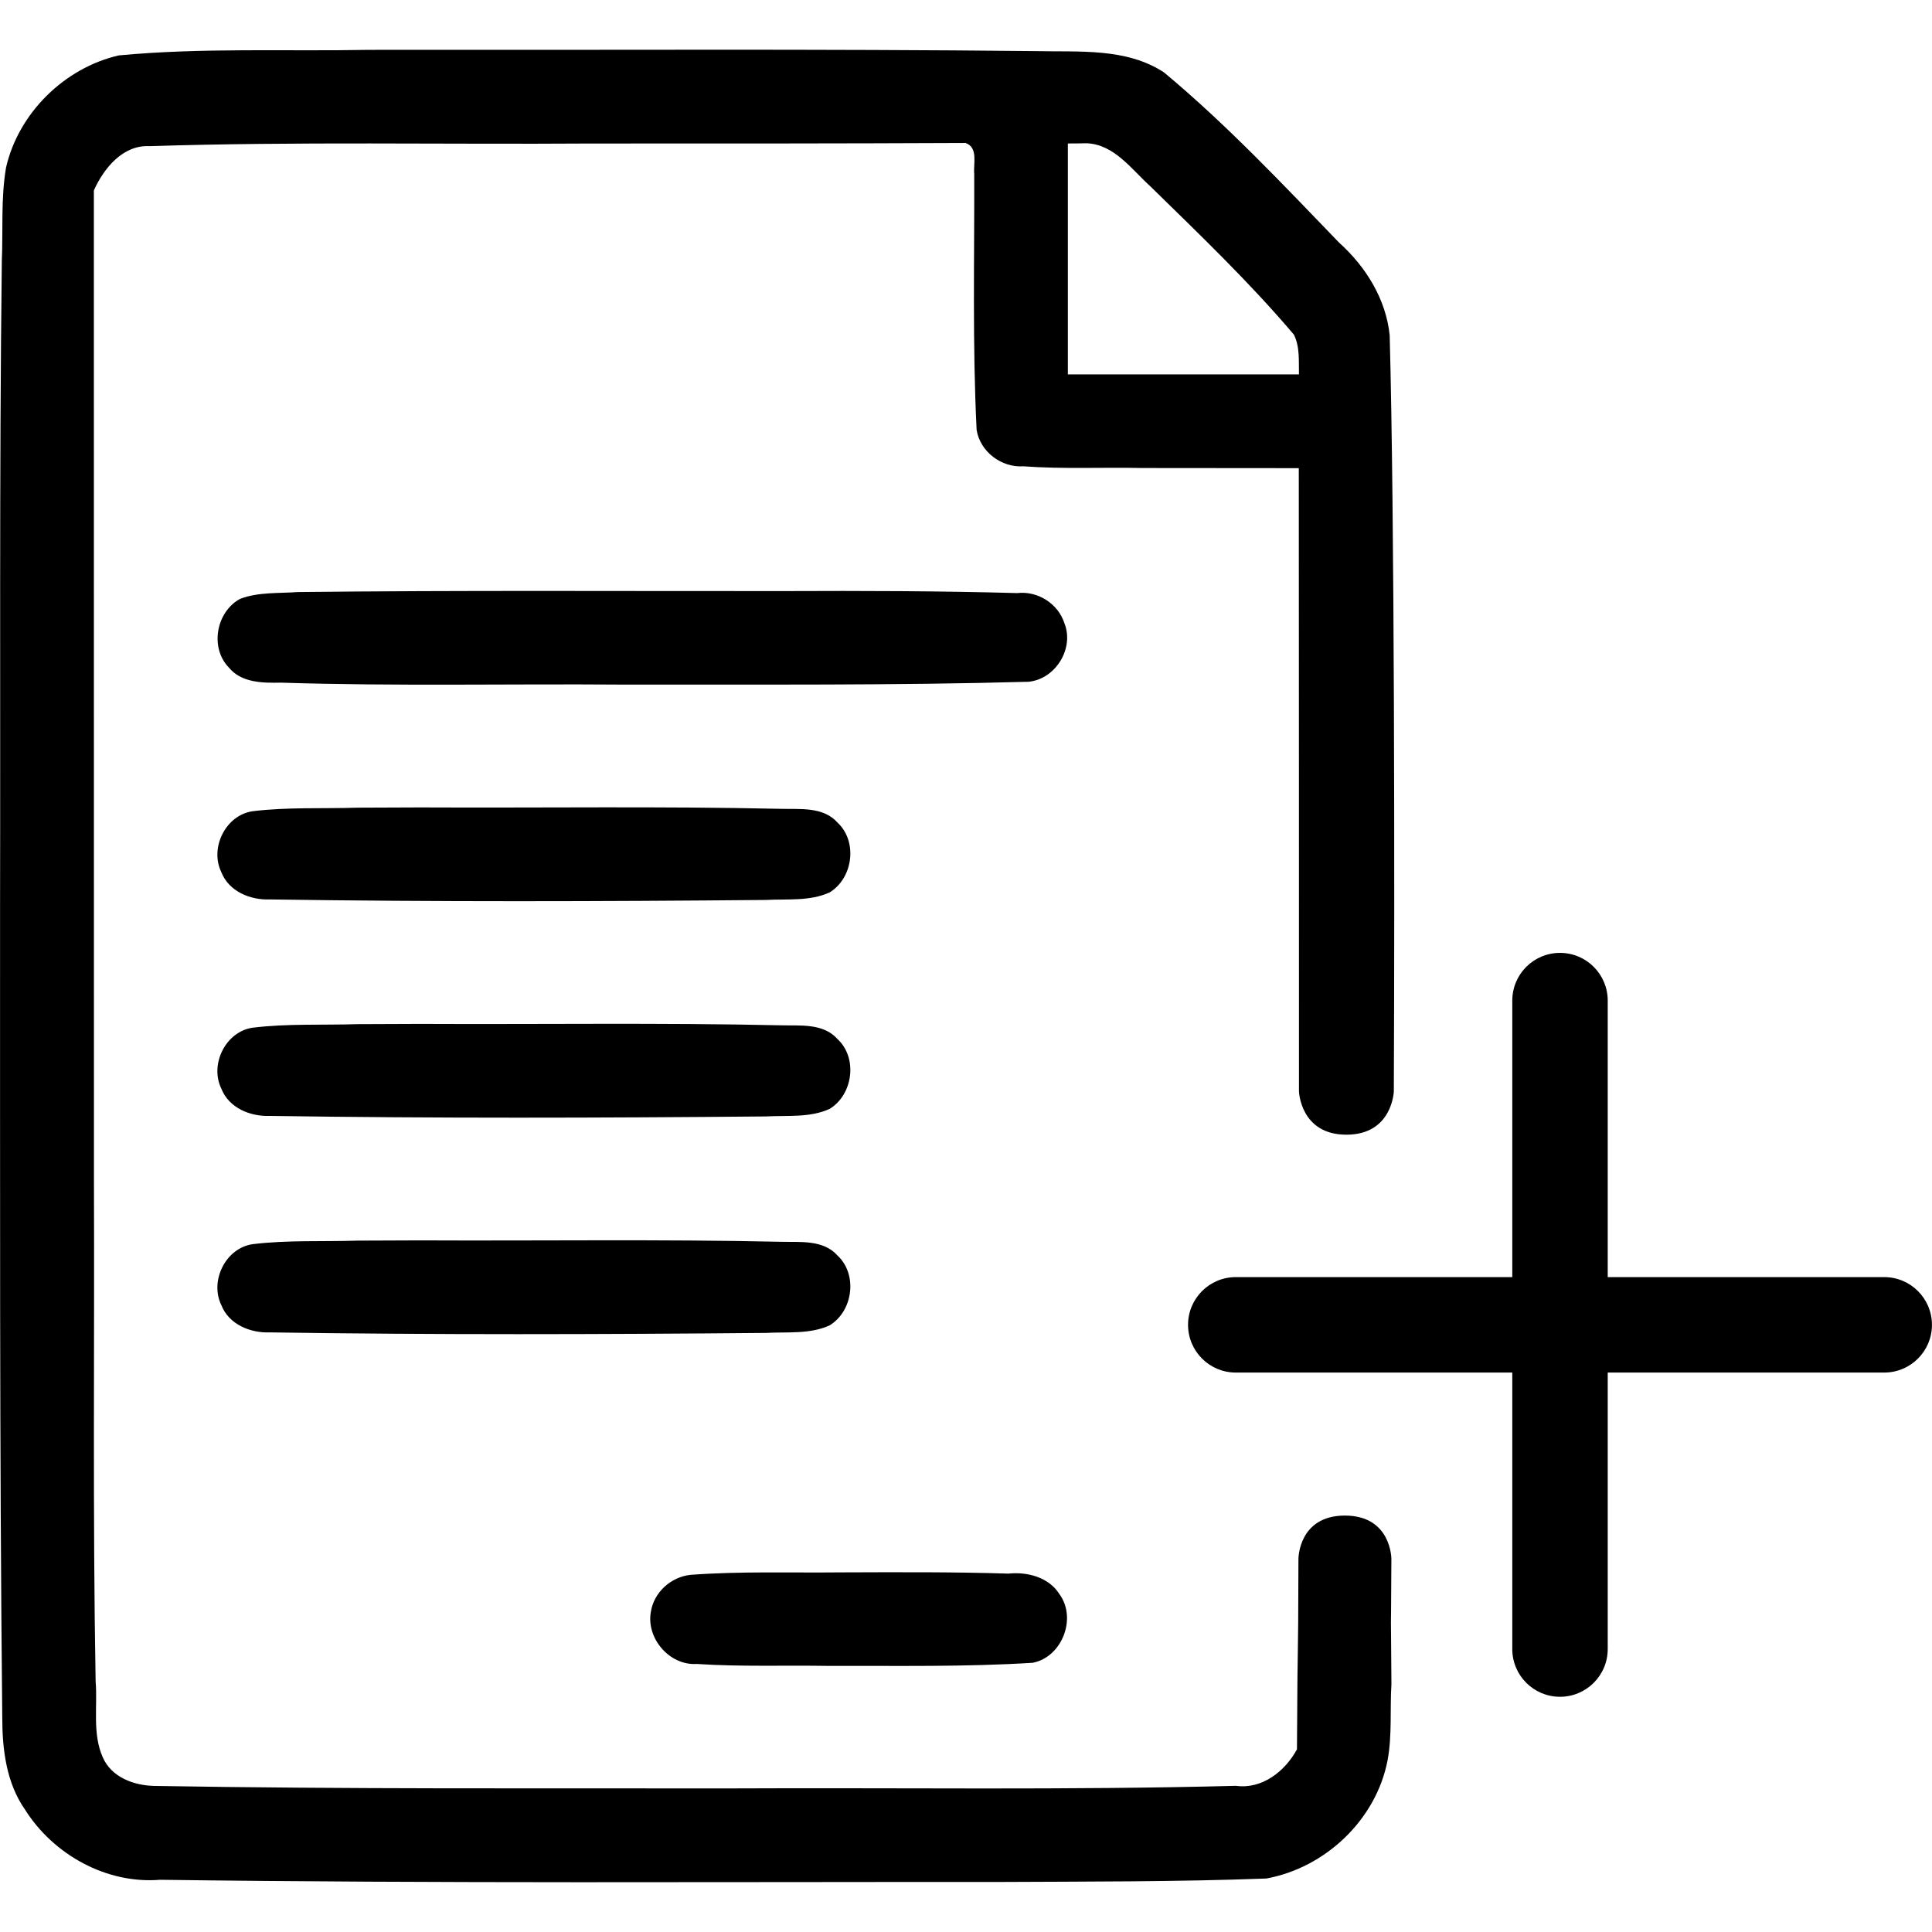 <?xml version="1.0" encoding="UTF-8"?>
<!-- Created with Inkscape (http://www.inkscape.org/) -->
<svg width="141.68mm" height="141.68mm" version="1.1" viewBox="0 0 141.68 141.68" xml:space="preserve" xmlns="http://www.w3.org/2000/svg"><g transform="translate(-226.75 -89.577)"><g transform="translate(0 3.646)"><path d="m278.78 89.577c-7.982 3.18e-4 -15.964 0.019-23.945 0.009l-1.003 5.17e-4c-6.122 0.117-12.268-0.17-18.37 0.407-3.985 0.914-7.35 4.226-8.267 8.214-0.389 2.267-0.214 4.583-0.312 6.872-0.19 15.827-0.093 31.657-0.129 47.485 8e-3 19.766-0.045 39.532 0.162 59.297 3.8e-4 2.346 0.291 4.805 1.671 6.778 2.079 3.3 5.972 5.464 9.903 5.142 20.461 0.275 40.924 0.148 61.386 0.161 6.577-0.033 13.162-9e-3 19.733-0.253 4.34-0.786 8.077-4.329 8.901-8.693 0.336-1.832 0.162-3.709 0.278-5.561-0.055-8.234-0.041-0.763-3e-3 -9.188 0 0 0-3.175-3.408-3.175-3.408 0-3.408 3.175-3.408 3.175-0.023 9.585-0.055 3.462-0.108 13.965-0.859 1.603-2.564 2.948-4.471 2.678-12.332 0.326-24.67 0.13-37.004 0.19-14.106-0.018-28.215 0.061-42.319-0.182-1.499-0.032-3.142-0.629-3.781-2.099-0.777-1.755-0.371-3.724-0.523-5.58-0.217-12.224-0.077-24.45-0.123-36.675-2e-3 -24.216-5e-3 -48.433-7e-3 -72.649 0.733-1.626 2.128-3.353 4.093-3.247 10.781-0.343 21.569-0.119 32.353-0.193 9.162 0.004 18.327 0.002 27.488-0.039l-2e-3 0.002c0.94 0.338 0.553 1.526 0.629 2.277 0.019 6.253-0.135 12.516 0.175 18.762 0.257 1.593 1.815 2.774 3.413 2.669 2.92 0.212 5.851 0.062 8.777 0.126 3.812 3e-3 7.624 7e-3 11.436 0.01 0.01 11.559 0.015 35.354 0.013 45.704 0 0 0.104 3.175 3.478 3.175s3.478-3.175 3.478-3.175c0.067-14.875 0.05-42.484-0.304-55.449-0.269-2.653-1.754-5.036-3.708-6.793-4.144-4.297-8.252-8.661-12.844-12.486-2.775-1.815-6.226-1.485-9.381-1.56-7.981-0.085-15.963-0.103-23.945-0.103zm27.658 6.859h5.2e-4c2.036 0.088 3.292 1.917 4.676 3.165 3.602 3.525 7.258 7.021 10.519 10.867 0.452 0.899 0.35 1.943 0.373 2.918h-16.947v-16.934c0.46 8e-3 0.919-0.01 1.379-0.016zm-39.971 32.83c-5.956-3.7e-4 -11.911 0.015-17.866 0.082-1.414 0.104-2.915-0.012-4.249 0.502-1.748 0.95-2.23 3.578-0.824 5.028 0.924 1.135 2.497 1.141 3.83 1.114 8.366 0.267 16.738 0.078 25.107 0.143 9.904-0.015 19.812 0.067 29.712-0.208 1.974-0.19 3.368-2.439 2.631-4.289-0.46-1.443-1.965-2.392-3.464-2.214-5.668-0.158-11.34-0.171-17.009-0.147-5.955 6e-3 -11.912-0.011-17.867-0.011zm4.288 15.87c-4.405 4e-3 -8.81 0.027-13.214 6e-3 -1.518 6e-3 -3.035 0.012-4.553 0.018-2.564 0.084-5.147-0.052-7.697 0.259-1.991 0.276-3.18 2.689-2.31 4.469 0.55 1.415 2.12 2.057 3.555 2.002 12.125 0.182 24.256 0.148 36.383 0.038 1.556-0.085 3.23 0.111 4.676-0.556 1.708-1.048 2.066-3.72 0.58-5.111-1.058-1.196-2.776-0.975-4.205-1.016-4.404-0.098-8.809-0.113-13.214-0.109zm0 15.875c-4.405 4e-3 -8.81 0.027-13.214 6e-3 -1.518 6e-3 -3.035 0.012-4.553 0.018-2.564 0.084-5.147-0.052-7.697 0.259-1.991 0.276-3.18 2.689-2.31 4.469 0.55 1.415 2.12 2.057 3.555 2.002 12.125 0.182 24.256 0.148 36.383 0.038 1.556-0.085 3.23 0.111 4.676-0.556 1.708-1.048 2.066-3.72 0.58-5.111-1.058-1.196-2.776-0.975-4.205-1.016-4.404-0.098-8.809-0.113-13.214-0.109zm0 15.875c-4.405 4e-3 -8.81 0.027-13.214 6e-3 -1.518 6e-3 -3.035 0.012-4.553 0.018-2.564 0.084-5.147-0.052-7.697 0.259-1.991 0.276-3.18 2.689-2.31 4.469 0.55 1.415 2.12 2.057 3.555 2.002 12.125 0.182 24.256 0.148 36.383 0.038 1.556-0.085 3.23 0.111 4.676-0.556 1.708-1.048 2.066-3.72 0.58-5.111-1.058-1.196-2.776-0.975-4.205-1.016-4.404-0.098-8.809-0.113-13.214-0.109zm23.771 24.345c-2.059-8e-3 -4.119 1e-3 -6.177 8e-3h-1e-3c-3.655 0.039-7.322-0.091-10.967 0.181-1.433 0.157-2.676 1.276-2.901 2.711-0.353 1.942 1.365 3.948 3.356 3.823 3.224 0.214 6.462 0.089 9.691 0.143 4.986-0.016 9.982 0.084 14.959-0.229 2.148-0.419 3.25-3.263 1.959-5.029-0.78-1.247-2.357-1.655-3.743-1.51-2.058-0.065-4.117-0.09-6.176-0.099z"/><g transform="translate(-9.7869e-5 -1.381)"><path d="m341.15 157.19c-1.933 0-3.499 1.567-3.499 3.5v20.277h-20.277c-1.933 0-3.5 1.567-3.5 3.5 0 1.933 1.567 3.499 3.5 3.499h20.277v20.277c0 1.933 1.567 3.5 3.499 3.5s3.5-1.567 3.5-3.5v-20.277h20.277c1.933 0 3.5-1.567 3.5-3.499 0-1.933-1.567-3.5-3.5-3.5h-20.277v-20.277c0-1.933-1.567-3.5-3.5-3.5z" color="#000000" stroke-linecap="round"/></g></g></g></svg>
